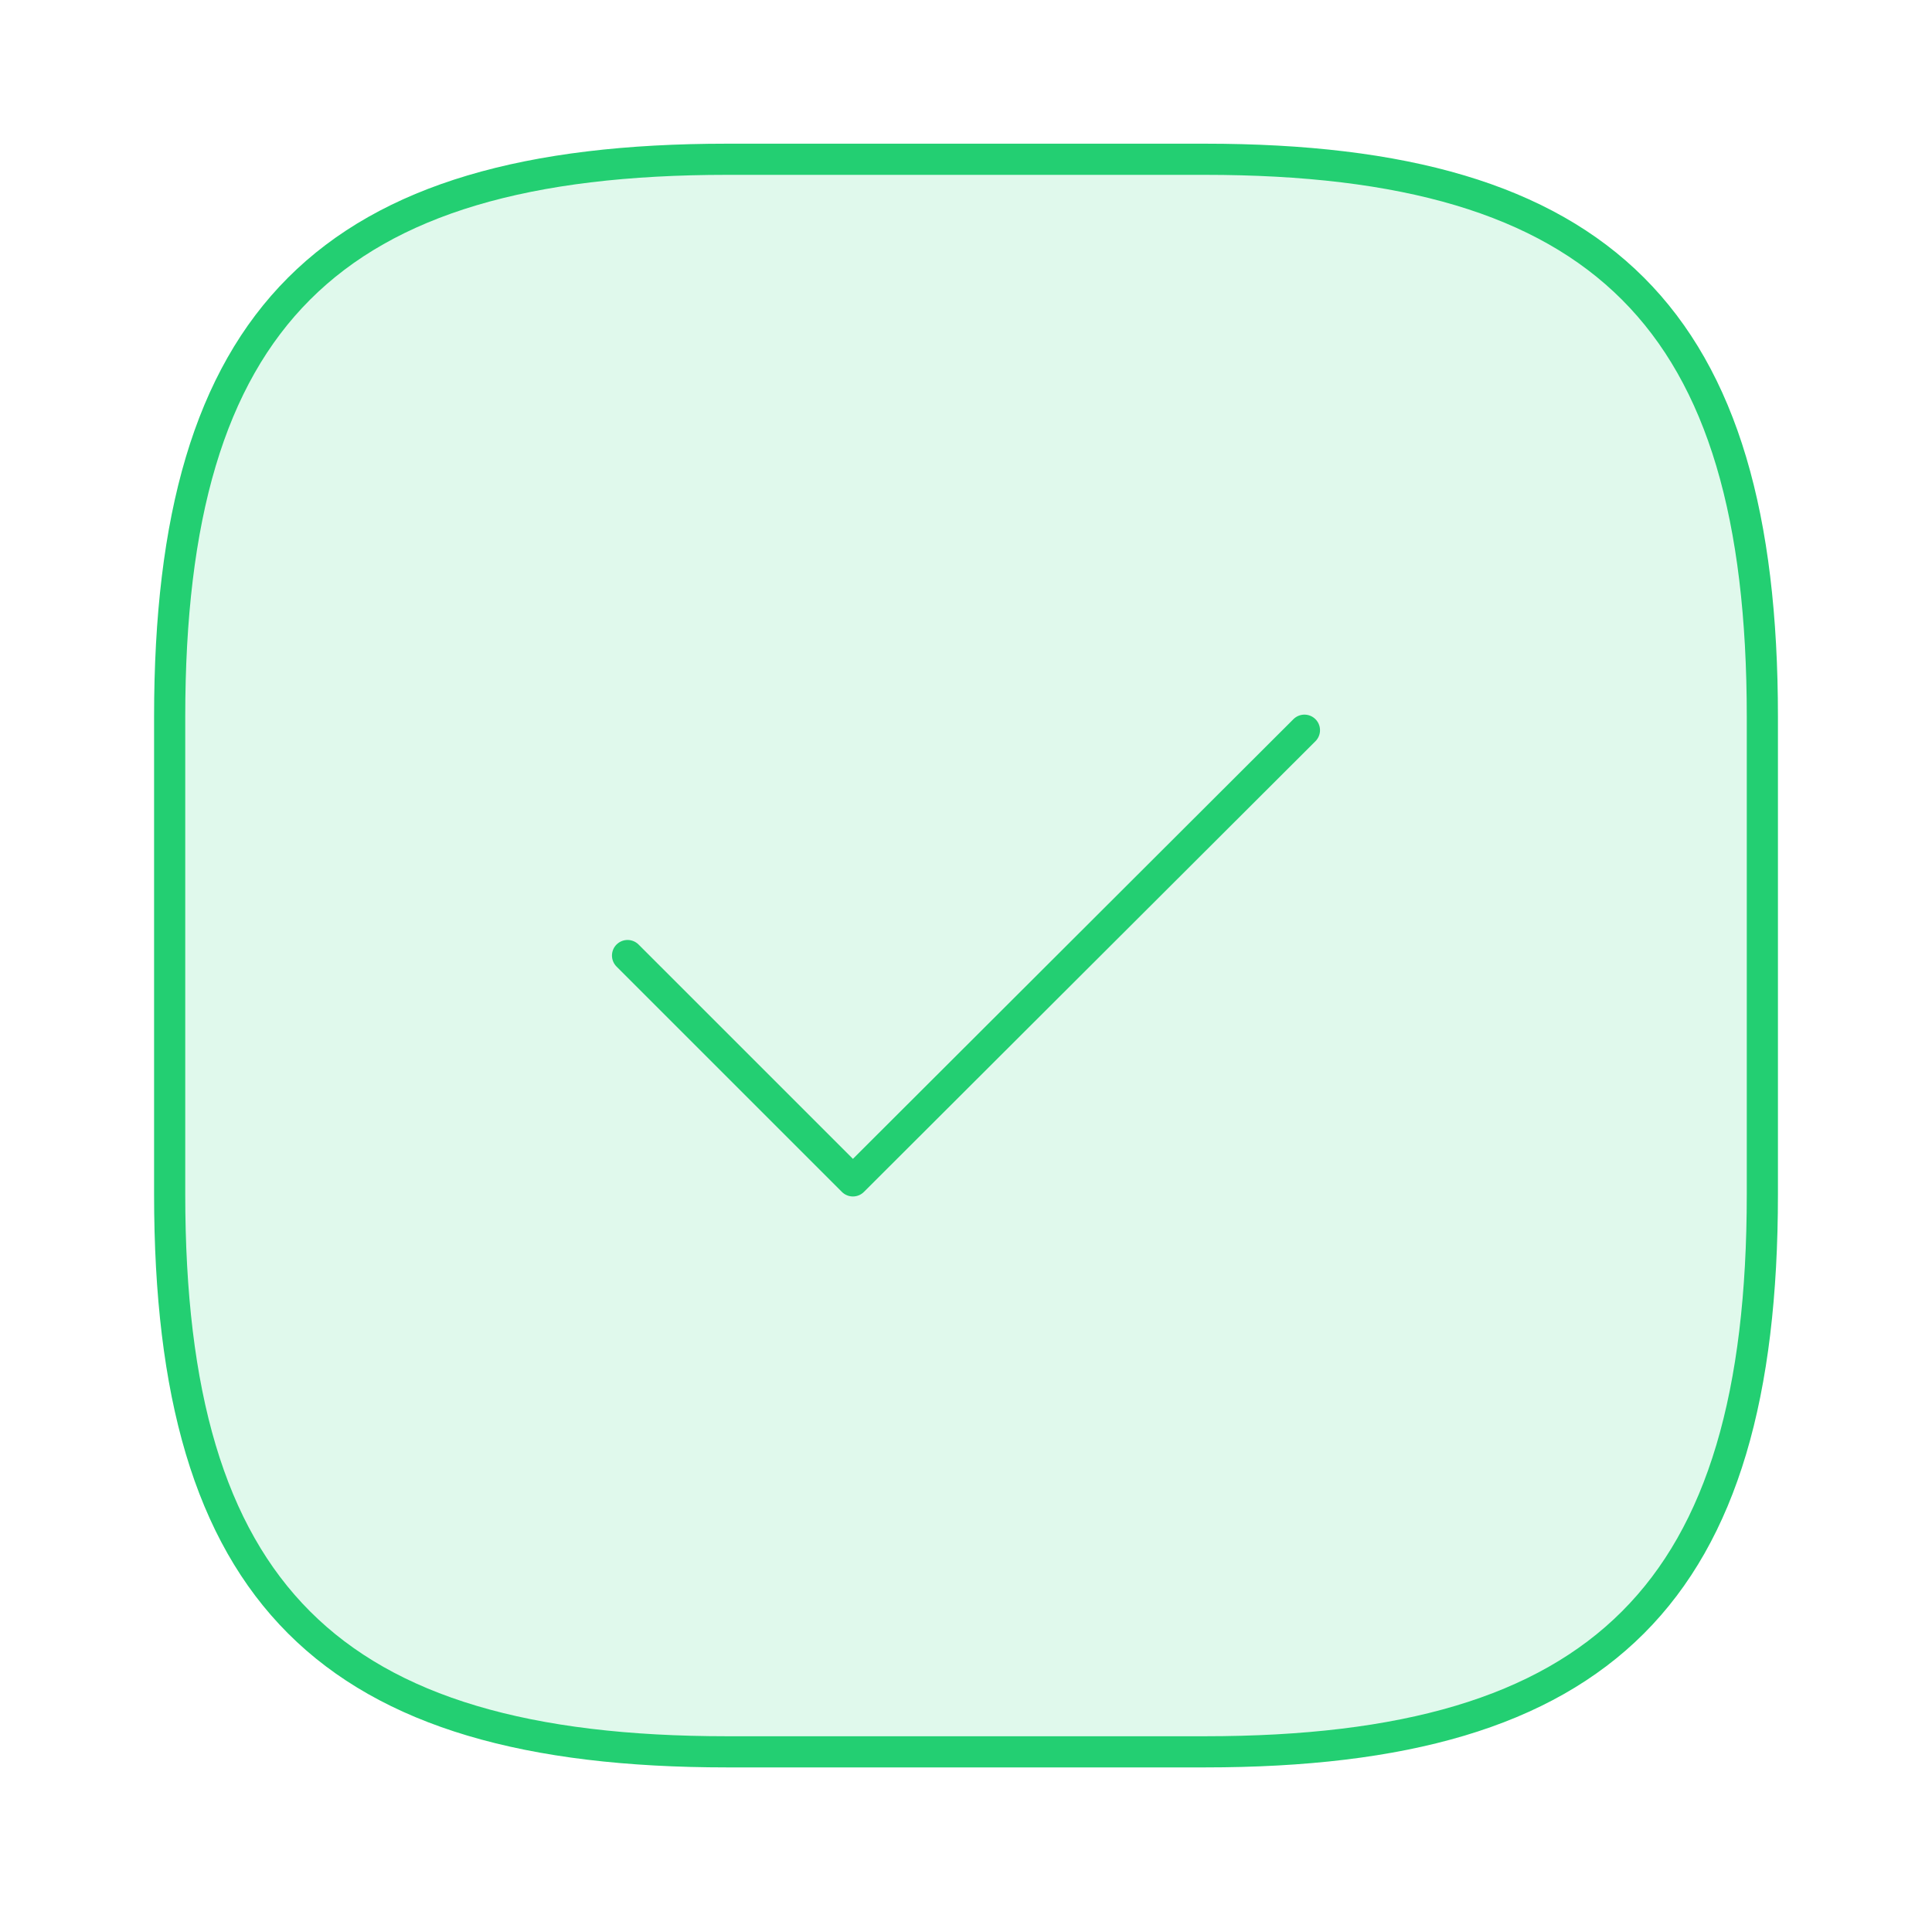 <svg width="93" height="92" viewBox="0 0 93 92" fill="none" xmlns="http://www.w3.org/2000/svg">
<path d="M35 84.333H58C77.167 84.333 84.834 76.667 84.834 57.5V34.5C84.834 15.333 77.167 7.667 58 7.667H35C15.834 7.667 8.167 15.333 8.167 34.5V57.5C8.167 76.667 15.834 84.333 35 84.333Z" fill="#23CF72" fill-opacity="0.14" stroke="#23CF72" stroke-width="1.5" stroke-linecap="round" stroke-linejoin="round"/>
<path d="M30.208 46L41.056 56.848L62.791 35.152" stroke="#23CF72" stroke-width="1.5" stroke-linecap="round" stroke-linejoin="round"/>
</svg>
